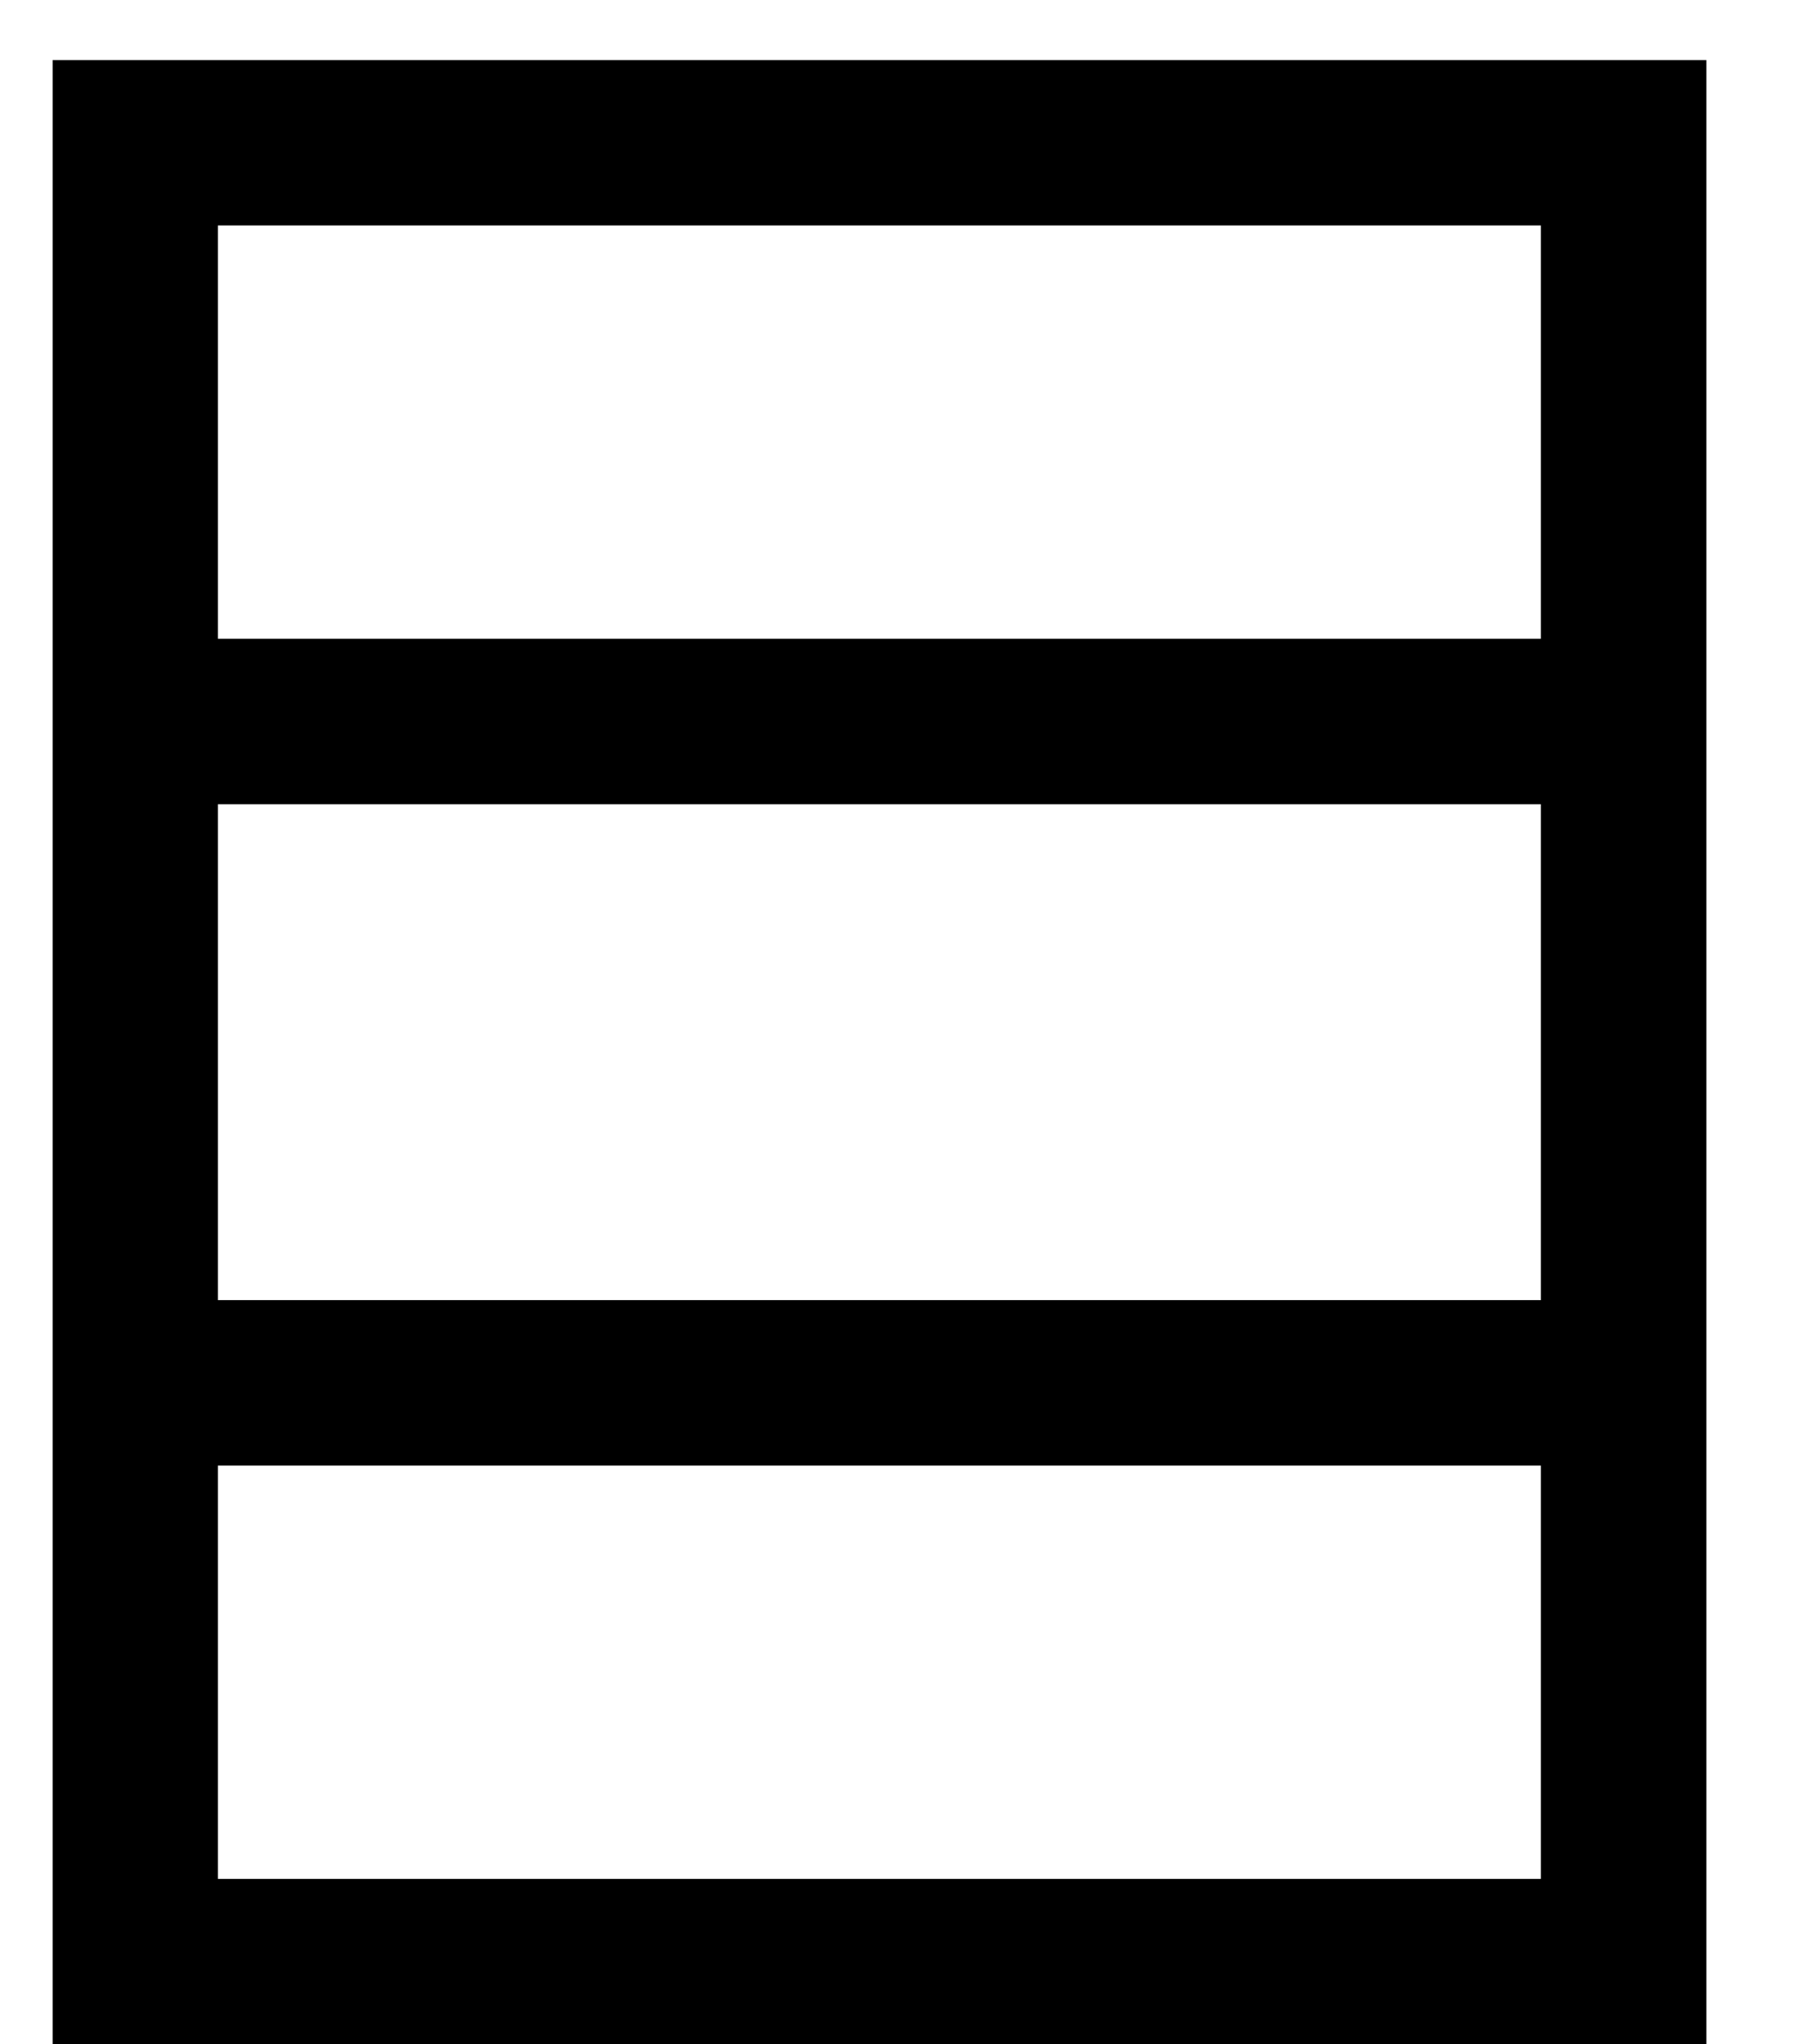 <svg width="15" height="17" viewBox="0 0 15 17" xmlns="http://www.w3.org/2000/svg">
<path d="M0.438 0.5H1.125H13.5H14.188V1.188V16.312V17H13.5H1.125H0.438V16.312V1.188V0.5ZM1.812 1.875V5.312H12.812V1.875H1.812ZM1.812 6.688V10.812H12.812V6.688H1.812ZM1.812 12.188V15.625H12.812V12.188H1.812Z"/>
</svg>
